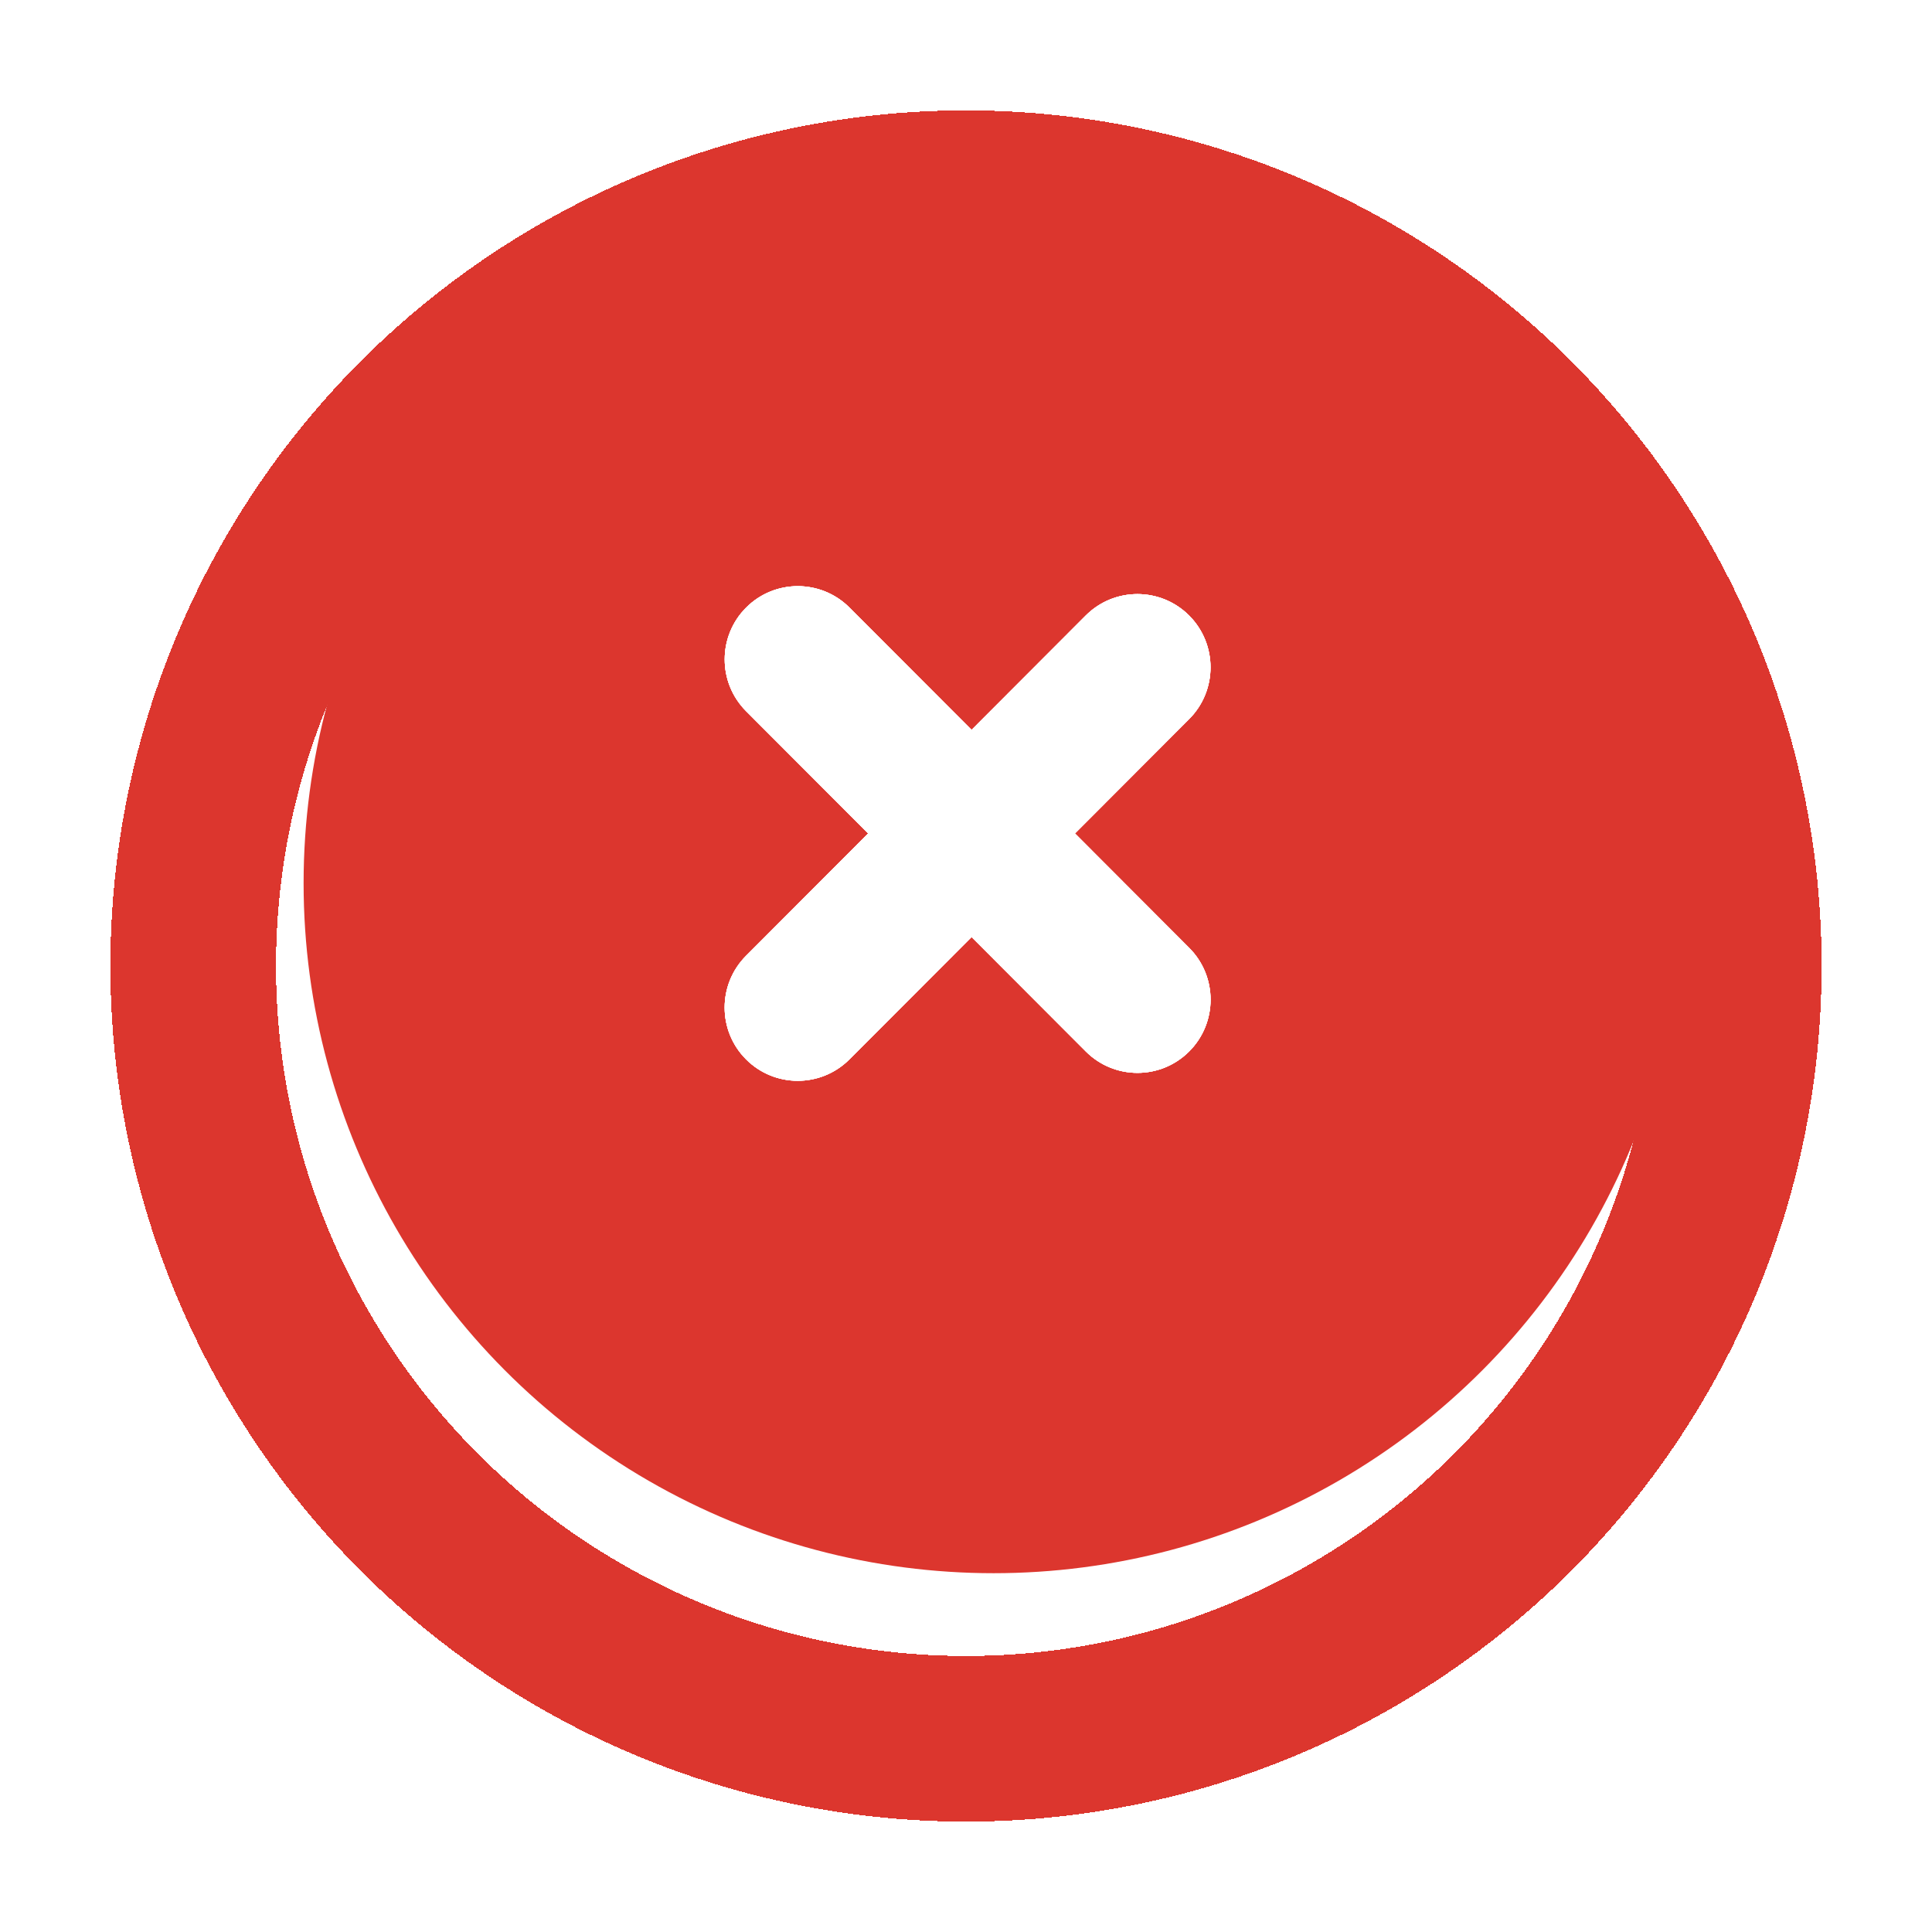 <svg width="70" height="70" viewBox="0 0 70 70" fill="none" xmlns="http://www.w3.org/2000/svg">
<g filter="url(#filter0_ii_551_5339)">
<circle cx="35" cy="31" r="25" fill="#DC362E"/>
</g>
<g filter="url(#filter1_d_551_5339)">
<circle cx="35" cy="31" r="28" stroke="#DC362E" stroke-width="6" shape-rendering="crispEdges"/>
</g>
<path d="M27.033 25.767C25.999 24.731 25.999 23.051 27.033 22.015C28.067 20.979 29.744 20.979 30.779 22.015L43.086 34.343C44.12 35.379 44.12 37.059 43.086 38.095C42.051 39.131 40.374 39.131 39.34 38.095L27.033 25.767Z" fill="white"/>
<path d="M27.033 25.767C25.999 24.731 25.999 23.051 27.033 22.015C28.067 20.979 29.744 20.979 30.779 22.015L43.086 34.343C44.12 35.379 44.12 37.059 43.086 38.095C42.051 39.131 40.374 39.131 39.34 38.095L27.033 25.767Z" fill="white"/>
<path d="M27.033 25.767C25.999 24.731 25.999 23.051 27.033 22.015C28.067 20.979 29.744 20.979 30.779 22.015L43.086 34.343C44.12 35.379 44.12 37.059 43.086 38.095C42.051 39.131 40.374 39.131 39.34 38.095L27.033 25.767Z" fill="white"/>
<path d="M27.033 25.767C25.999 24.731 25.999 23.051 27.033 22.015C28.067 20.979 29.744 20.979 30.779 22.015L43.086 34.343C44.12 35.379 44.12 37.059 43.086 38.095C42.051 39.131 40.374 39.131 39.34 38.095L27.033 25.767Z" fill="white"/>
<path d="M39.338 22.302C40.373 21.266 42.049 21.266 43.084 22.302C44.118 23.338 44.118 25.018 43.084 26.054L30.777 38.382C29.742 39.418 28.065 39.418 27.031 38.382C25.997 37.346 25.997 35.666 27.031 34.63L39.338 22.302Z" fill="white"/>
<path d="M39.338 22.302C40.373 21.266 42.049 21.266 43.084 22.302C44.118 23.338 44.118 25.018 43.084 26.054L30.777 38.382C29.742 39.418 28.065 39.418 27.031 38.382C25.997 37.346 25.997 35.666 27.031 34.63L39.338 22.302Z" fill="white"/>
<path d="M39.338 22.302C40.373 21.266 42.049 21.266 43.084 22.302C44.118 23.338 44.118 25.018 43.084 26.054L30.777 38.382C29.742 39.418 28.065 39.418 27.031 38.382C25.997 37.346 25.997 35.666 27.031 34.63L39.338 22.302Z" fill="white"/>
<path d="M39.338 22.302C40.373 21.266 42.049 21.266 43.084 22.302C44.118 23.338 44.118 25.018 43.084 26.054L30.777 38.382C29.742 39.418 28.065 39.418 27.031 38.382C25.997 37.346 25.997 35.666 27.031 34.63L39.338 22.302Z" fill="white"/>
<defs>
<filter id="filter0_ii_551_5339" x="7" y="3" width="57" height="57" filterUnits="userSpaceOnUse" color-interpolation-filters="sRGB">
<feFlood flood-opacity="0" result="BackgroundImageFix"/>
<feBlend mode="normal" in="SourceGraphic" in2="BackgroundImageFix" result="shape"/>
<feColorMatrix in="SourceAlpha" type="matrix" values="0 0 0 0 0 0 0 0 0 0 0 0 0 0 0 0 0 0 127 0" result="hardAlpha"/>
<feOffset dx="4" dy="4"/>
<feGaussianBlur stdDeviation="2.5"/>
<feComposite in2="hardAlpha" operator="arithmetic" k2="-1" k3="1"/>
<feColorMatrix type="matrix" values="0 0 0 0 0.412 0 0 0 0 0.003 0 0 0 0 0.003 0 0 0 0.8 0"/>
<feBlend mode="normal" in2="shape" result="effect1_innerShadow_551_5339"/>
<feColorMatrix in="SourceAlpha" type="matrix" values="0 0 0 0 0 0 0 0 0 0 0 0 0 0 0 0 0 0 127 0" result="hardAlpha"/>
<feOffset dx="-3" dy="-3"/>
<feGaussianBlur stdDeviation="2.5"/>
<feComposite in2="hardAlpha" operator="arithmetic" k2="-1" k3="1"/>
<feColorMatrix type="matrix" values="0 0 0 0 1 0 0 0 0 1 0 0 0 0 1 0 0 0 0.4 0"/>
<feBlend mode="normal" in2="effect1_innerShadow_551_5339" result="effect2_innerShadow_551_5339"/>
</filter>
<filter id="filter1_d_551_5339" x="0" y="0" width="70" height="70" filterUnits="userSpaceOnUse" color-interpolation-filters="sRGB">
<feFlood flood-opacity="0" result="BackgroundImageFix"/>
<feColorMatrix in="SourceAlpha" type="matrix" values="0 0 0 0 0 0 0 0 0 0 0 0 0 0 0 0 0 0 127 0" result="hardAlpha"/>
<feOffset dy="4"/>
<feGaussianBlur stdDeviation="2"/>
<feComposite in2="hardAlpha" operator="out"/>
<feColorMatrix type="matrix" values="0 0 0 0 0 0 0 0 0 0 0 0 0 0 0 0 0 0 0.25 0"/>
<feBlend mode="normal" in2="BackgroundImageFix" result="effect1_dropShadow_551_5339"/>
<feBlend mode="normal" in="SourceGraphic" in2="effect1_dropShadow_551_5339" result="shape"/>
</filter>
</defs>
</svg>

